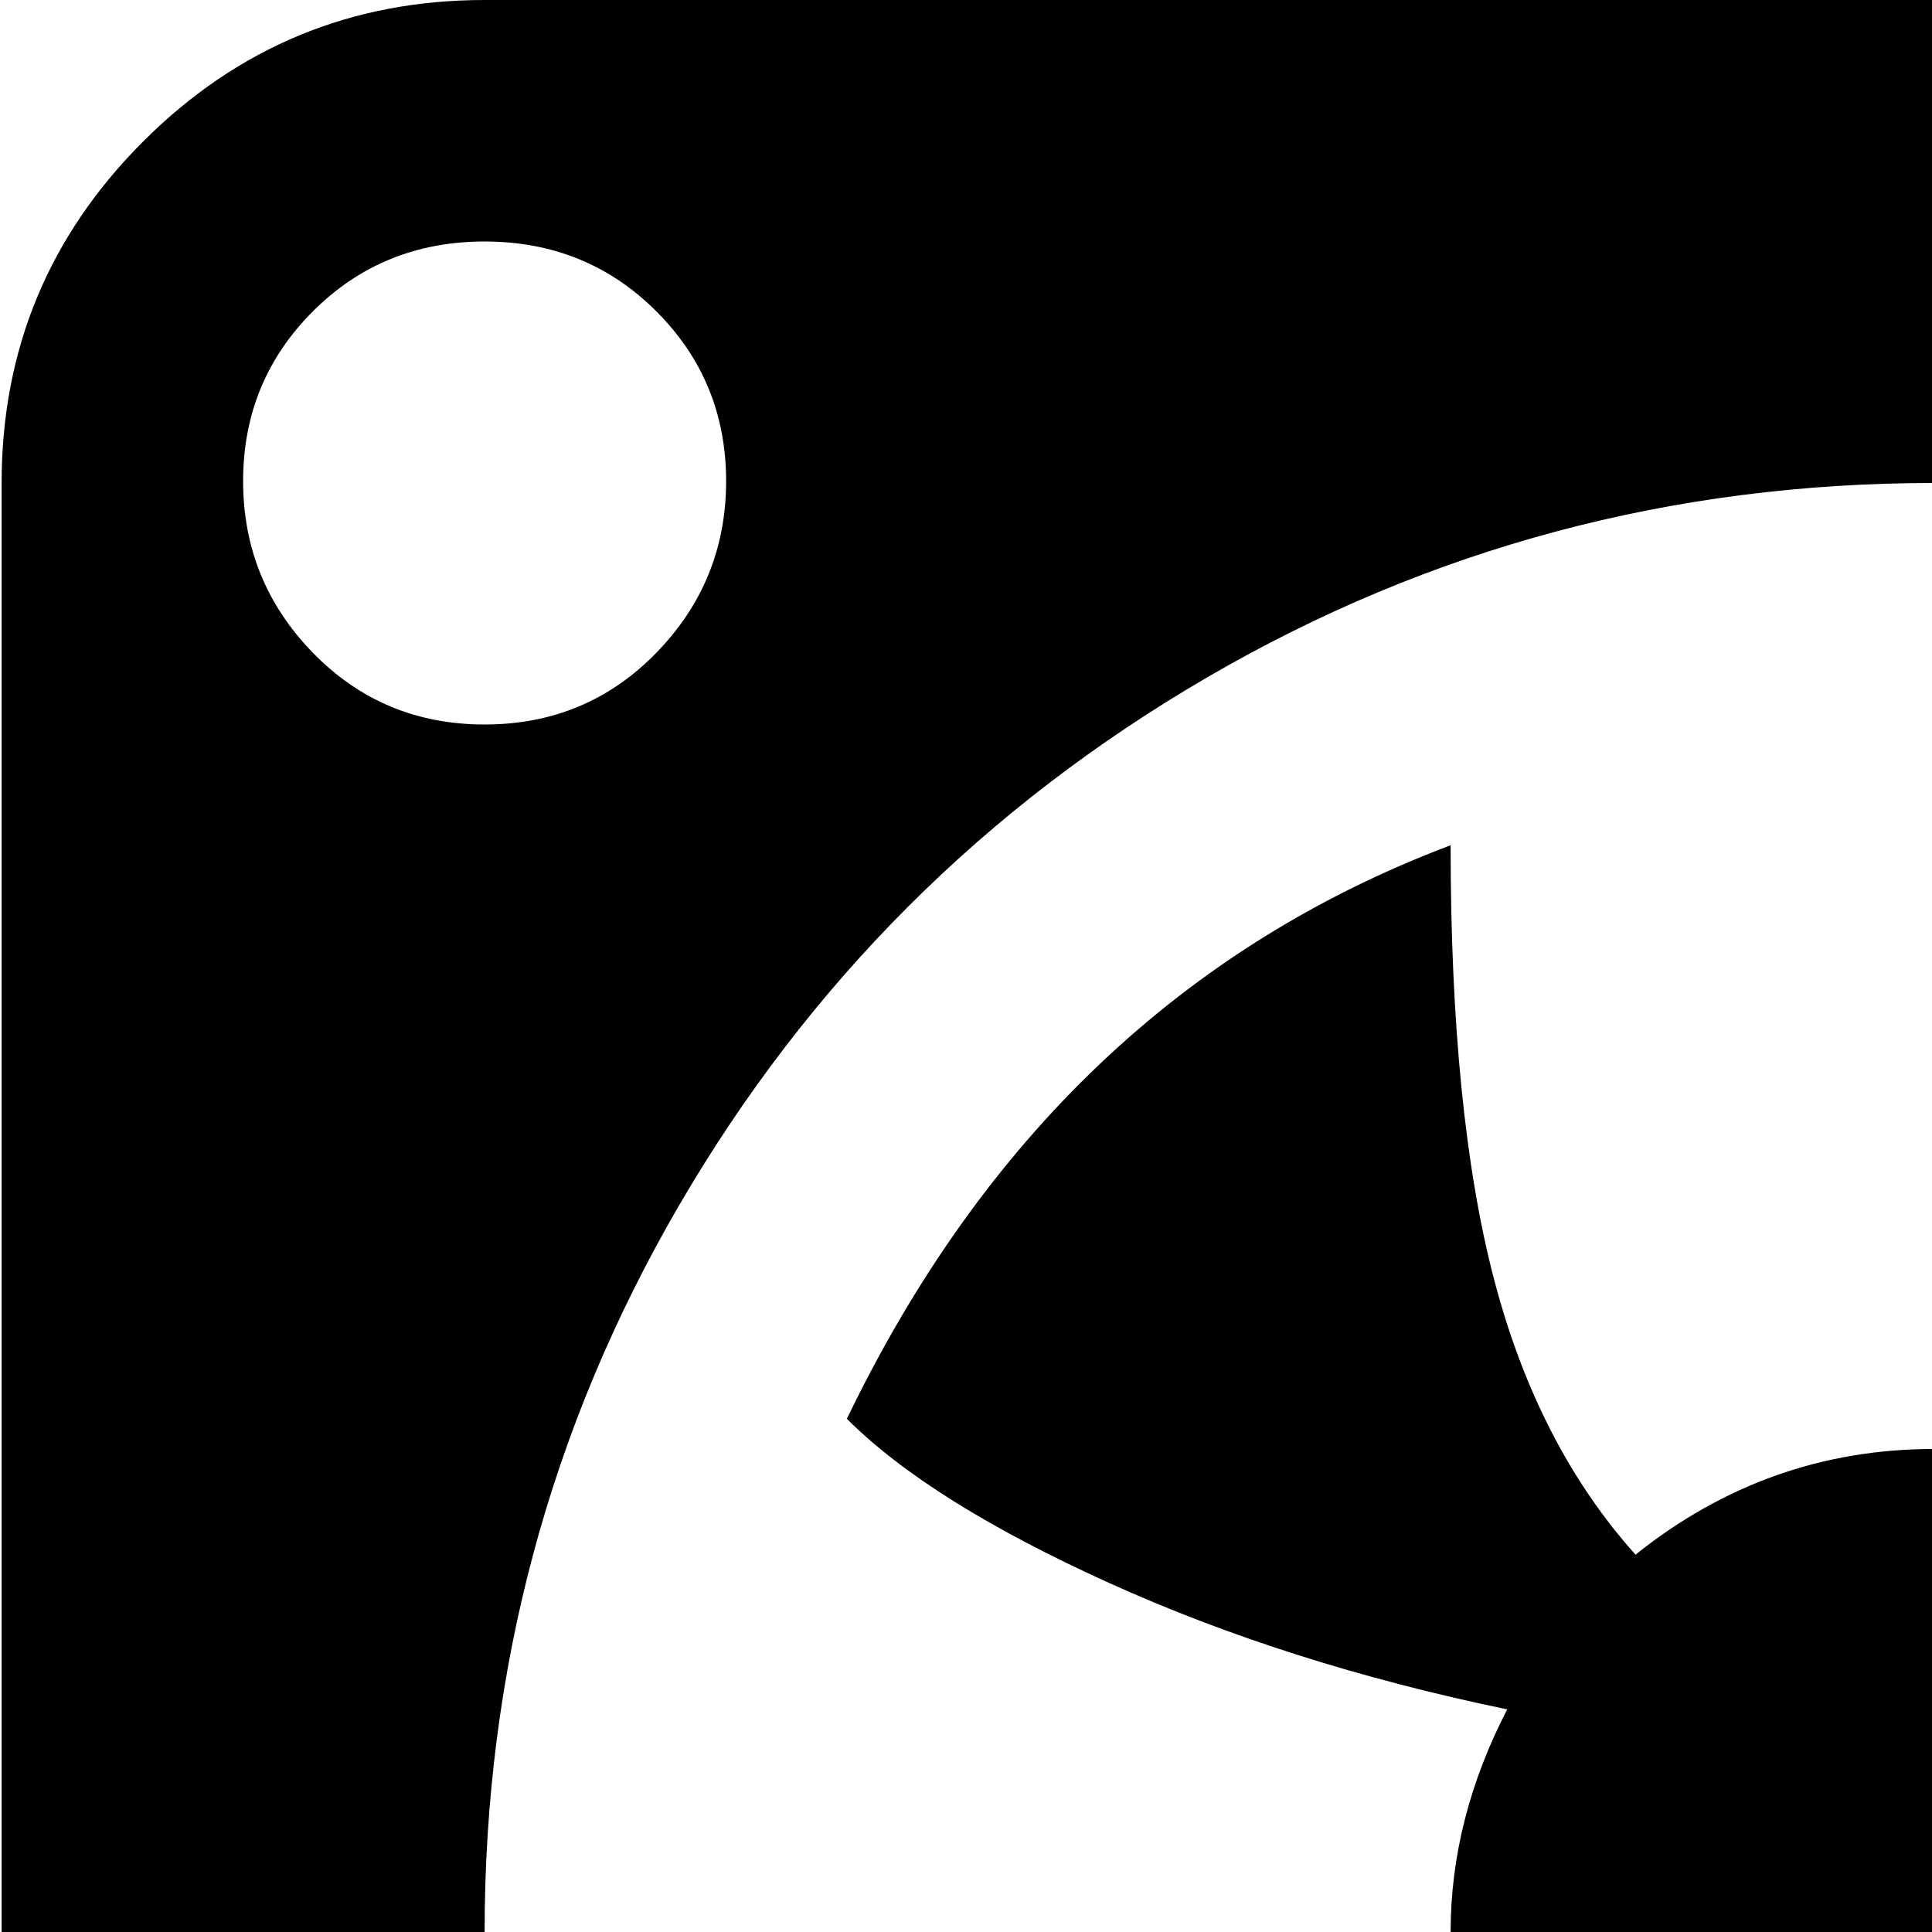<svg xmlns="http://www.w3.org/2000/svg" version="1.1" viewBox="0 0 512 512" fill="currentColor"><path fill="currentColor" d="M896.428 1024h-768q-53 0-90.5-37.5T.428 896V128q0-53 37.5-90.5t90.5-37.5h768q53 0 90.5 37.5t37.5 90.5v768q0 53-37.5 90.5t-90.5 37.5m-767.5-64q26.5 0 45-19t18.5-45.5t-18.5-45t-45.5-18.5t-45.5 18.5t-18.5 45t19 45.5t45.5 19m-.5-896q-27 0-45.5 18.5t-18.5 45t18.5 45.5t45.5 19t45.5-19t18.5-45.5t-18.5-45t-45.5-18.5m384 64q-104 0-192.5 51.5t-140 140t-51.5 192.5t51.5 192.5t140 140t192.5 51.5t192.5-51.5t140-140t51.5-192.5t-51.5-192.5t-140-140t-192.5-51.5m384-64q-27 0-45.5 18.5t-18.5 45t18.5 45.5t45.5 19t45.5-19t18.5-45.5t-18.5-45t-45.5-18.5m0 768q-27 0-45.5 18.5t-18.5 45t18.5 45.5t45.5 19t45.5-19t18.5-45.5t-18.5-45t-45.5-18.5m-256-320q0 30-15 59q58 12 105.5 33.5t69.5 43.5q-54 112-160 152q0-71-11.5-115t-37.5-73q-35 28-79 28q-30 0-59-15q-12 58-33.5 105.5t-43.5 69.5q-112-54-152-160q71 0 115-11.5t73-37.5q-28-35-28-79q0-30 15-59q-58-12-105.5-33.5t-69.5-43.5q54-112 160-152q0 71 11.5 115t37.5 73q35-28 79-28q30 0 59 15q12-58 33.5-105.5t43.5-69.5q112 54 152 160q-71 0-115 11.5t-73 37.5q28 35 28 79"/></svg>